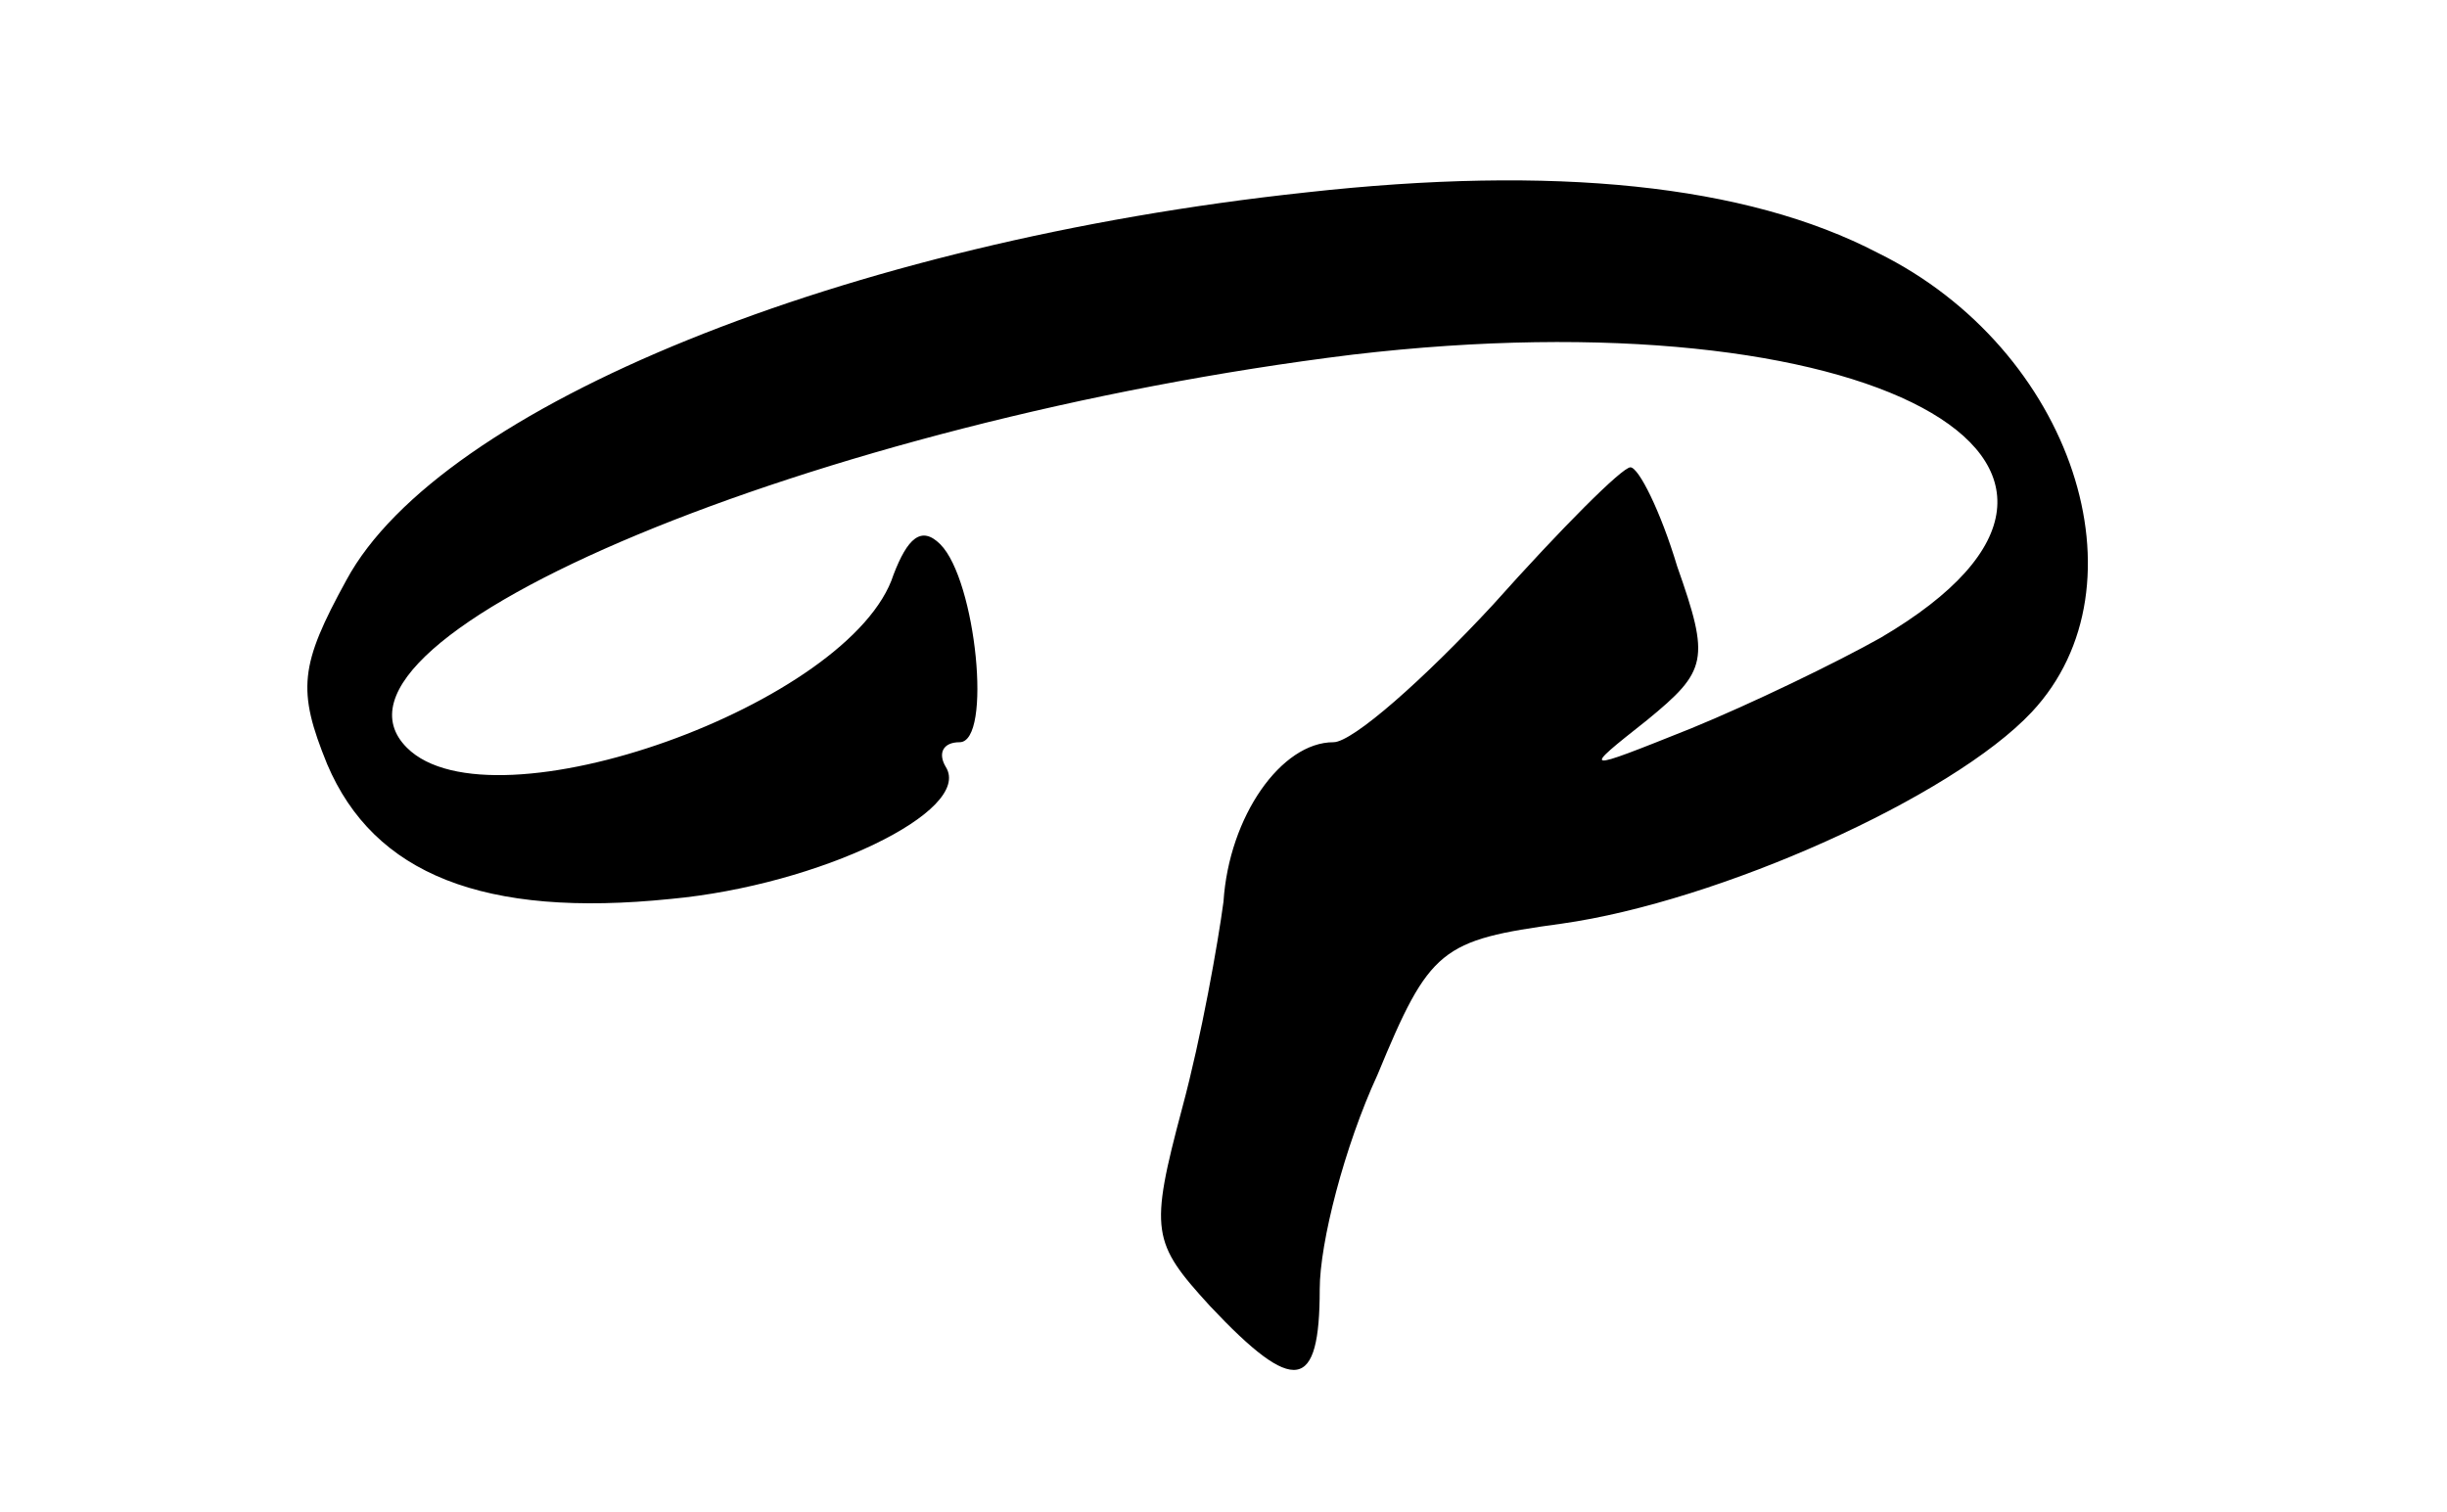 <?xml version="1.0" standalone="no"?>
<!DOCTYPE svg PUBLIC "-//W3C//DTD SVG 20010904//EN"
 "http://www.w3.org/TR/2001/REC-SVG-20010904/DTD/svg10.dtd">
<svg version="1.0" xmlns="http://www.w3.org/2000/svg"
 width="89pt" height="55pt" viewBox="0 0 89 55"
 preserveAspectRatio="xMidYMid meet">

<g transform="translate(0,55) scale(0.1,-0.1)"
fill="#000000" stroke="none">
<path d="M475 480 c-168 -18 -315 -78 -349 -141 -17 -31 -18 -40 -7 -67 17
-40 57 -56 125 -49 54 5 110 32 100 48 -3 5 -1 9 5 9 12 0 6 59 -7 72 -7 7
-12 2 -17 -11 -15 -47 -146 -94 -177 -63 -40 40 149 119 344 143 187 22 301
-39 192 -103 -16 -9 -47 -24 -69 -33 -40 -16 -40 -16 -16 3 22 18 23 22 11 56
-6 20 -14 36 -17 36 -3 0 -25 -22 -50 -50 -25 -27 -51 -50 -58 -50 -19 0 -38
-27 -40 -58 -2 -15 -8 -49 -15 -75 -12 -45 -11 -49 10 -72 31 -33 40 -31 40 6
0 17 9 52 21 78 19 46 23 49 67 55 57 8 142 46 171 77 43 46 15 132 -56 167
-48 25 -118 32 -208 22z"/>
</g>
</svg>
